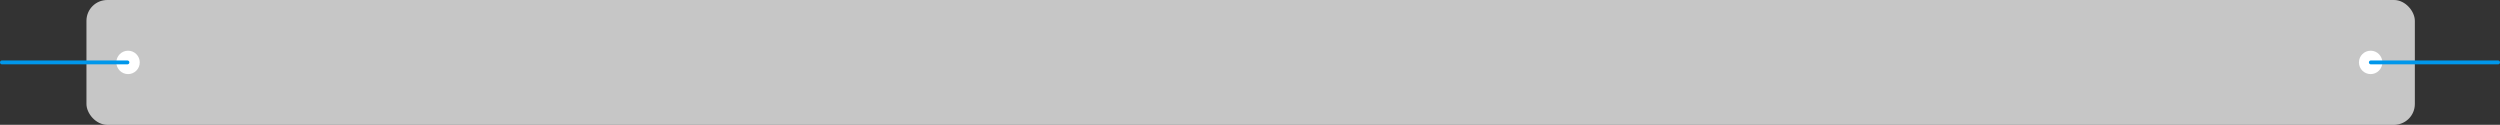 <svg xmlns="http://www.w3.org/2000/svg" width="1923" height="96" viewBox="0 0 1923 96">
  <rect x="0" y="0" width="1923" height="96" fill="#333333" stroke="none"/>
  <g id="SecondaryNav" transform="translate(1.5 -168)">
    <rect id="Rectangle_55" data-name="Rectangle 55" width="1791" height="96" rx="16" transform="translate(65 168)" fill="#f6f6f6" opacity="0.75"/>
    <circle id="Ellipse_5" data-name="Ellipse 5" cx="9" cy="9" r="9" transform="translate(88 207)" fill="#fff"/>
    <path id="Path_18" data-name="Path 18" d="M4157.229,6453h-96.5" transform="translate(-4060.729 -6237)" fill="none" stroke="#0097eb" stroke-linecap="round" stroke-width="3"/>
    <circle id="Ellipse_6" data-name="Ellipse 6" cx="9" cy="9" r="9" transform="translate(1813 207)" fill="#fff"/>
    <path id="Path_19" data-name="Path 19" d="M4060.729,6453h97.839" transform="translate(-2238.567 -6237)" fill="none" stroke="#0097eb" stroke-linecap="round" stroke-width="3"/>
  </g>
</svg>
